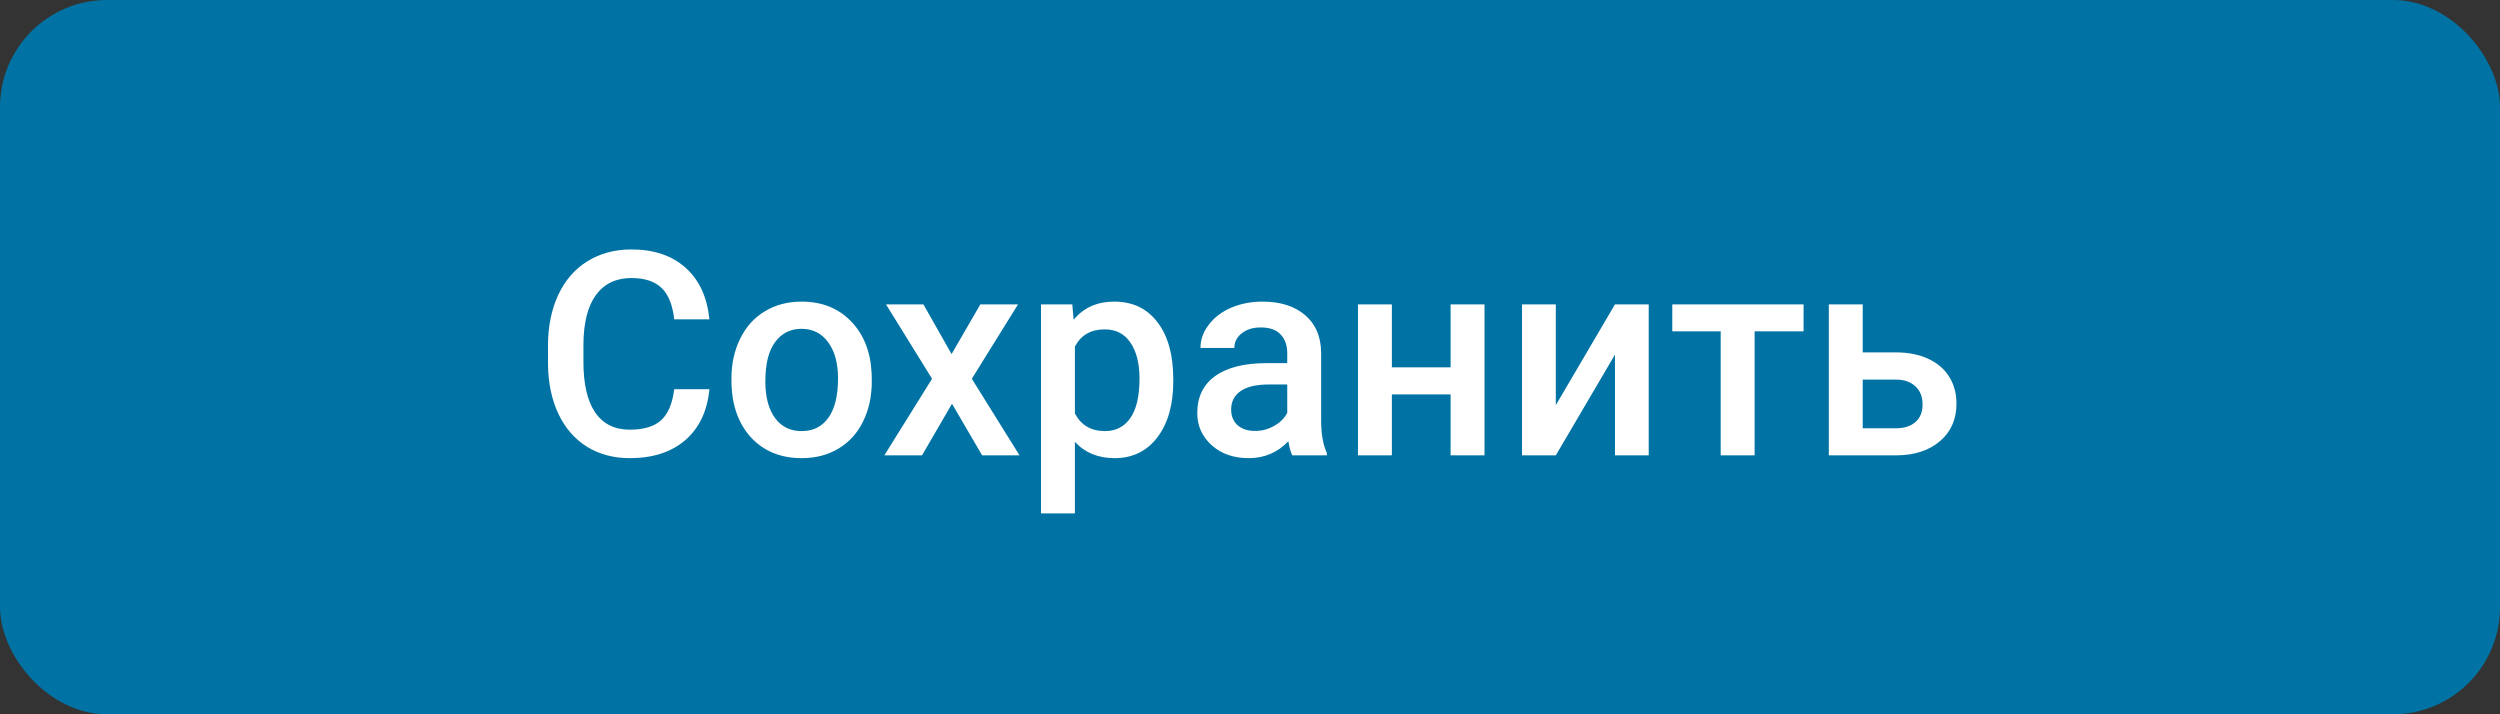 <svg width="140" height="40" viewBox="0 0 140 40" fill="none" xmlns="http://www.w3.org/2000/svg">
<rect x="0" y="0" width="140" height="40" fill="#333333" stroke="none"/>
<rect width="140" height="40" rx="6" fill="#0073A4"/>
<path d="M39.727 21.797C39.612 23.01 39.164 23.958 38.383 24.641C37.602 25.318 36.562 25.656 35.266 25.656C34.359 25.656 33.56 25.443 32.867 25.016C32.18 24.583 31.648 23.971 31.273 23.18C30.898 22.388 30.703 21.469 30.688 20.422V19.359C30.688 18.287 30.878 17.341 31.258 16.523C31.638 15.706 32.182 15.075 32.891 14.633C33.604 14.19 34.427 13.969 35.359 13.969C36.615 13.969 37.625 14.31 38.391 14.992C39.156 15.675 39.602 16.638 39.727 17.883H37.758C37.664 17.065 37.425 16.477 37.039 16.117C36.659 15.753 36.099 15.57 35.359 15.57C34.5 15.57 33.839 15.885 33.375 16.516C32.917 17.141 32.682 18.06 32.672 19.273V20.281C32.672 21.51 32.891 22.448 33.328 23.094C33.771 23.74 34.417 24.062 35.266 24.062C36.042 24.062 36.625 23.888 37.016 23.539C37.406 23.19 37.654 22.609 37.758 21.797H39.727ZM40.961 21.195C40.961 20.367 41.125 19.622 41.453 18.961C41.781 18.294 42.242 17.784 42.836 17.43C43.43 17.07 44.112 16.891 44.883 16.891C46.023 16.891 46.948 17.258 47.656 17.992C48.37 18.727 48.755 19.701 48.812 20.914L48.82 21.359C48.82 22.193 48.659 22.938 48.336 23.594C48.018 24.25 47.56 24.758 46.961 25.117C46.367 25.477 45.68 25.656 44.898 25.656C43.706 25.656 42.75 25.26 42.031 24.469C41.318 23.672 40.961 22.612 40.961 21.289V21.195ZM42.859 21.359C42.859 22.229 43.039 22.912 43.398 23.406C43.758 23.896 44.258 24.141 44.898 24.141C45.539 24.141 46.036 23.891 46.391 23.391C46.75 22.891 46.93 22.159 46.93 21.195C46.93 20.341 46.745 19.664 46.375 19.164C46.01 18.664 45.513 18.414 44.883 18.414C44.263 18.414 43.771 18.662 43.406 19.156C43.042 19.646 42.859 20.38 42.859 21.359ZM53.289 19.828L54.898 17.047H57.008L54.422 21.211L57.094 25.5H55L53.312 22.609L51.633 25.5H49.523L52.195 21.211L49.617 17.047H51.711L53.289 19.828ZM65.703 21.359C65.703 22.667 65.406 23.711 64.812 24.492C64.219 25.268 63.422 25.656 62.422 25.656C61.495 25.656 60.753 25.352 60.195 24.742V28.75H58.297V17.047H60.047L60.125 17.906C60.682 17.229 61.44 16.891 62.398 16.891C63.43 16.891 64.237 17.276 64.82 18.047C65.409 18.812 65.703 19.878 65.703 21.242V21.359ZM63.812 21.195C63.812 20.352 63.643 19.682 63.305 19.188C62.971 18.693 62.492 18.445 61.867 18.445C61.091 18.445 60.534 18.766 60.195 19.406V23.156C60.539 23.812 61.102 24.141 61.883 24.141C62.487 24.141 62.958 23.898 63.297 23.414C63.641 22.924 63.812 22.185 63.812 21.195ZM72.367 25.5C72.284 25.338 72.211 25.076 72.148 24.711C71.544 25.341 70.805 25.656 69.93 25.656C69.081 25.656 68.388 25.414 67.852 24.93C67.315 24.445 67.047 23.846 67.047 23.133C67.047 22.232 67.38 21.542 68.047 21.062C68.719 20.578 69.677 20.336 70.922 20.336H72.086V19.781C72.086 19.344 71.963 18.995 71.719 18.734C71.474 18.469 71.102 18.336 70.602 18.336C70.169 18.336 69.815 18.445 69.539 18.664C69.263 18.878 69.125 19.151 69.125 19.484H67.227C67.227 19.021 67.38 18.588 67.688 18.188C67.995 17.781 68.412 17.463 68.938 17.234C69.469 17.005 70.06 16.891 70.711 16.891C71.701 16.891 72.49 17.141 73.078 17.641C73.667 18.135 73.969 18.833 73.984 19.734V23.547C73.984 24.307 74.091 24.914 74.305 25.367V25.5H72.367ZM70.281 24.133C70.656 24.133 71.008 24.042 71.336 23.859C71.669 23.677 71.919 23.432 72.086 23.125V21.531H71.062C70.359 21.531 69.831 21.654 69.477 21.898C69.122 22.143 68.945 22.49 68.945 22.938C68.945 23.302 69.065 23.594 69.305 23.812C69.549 24.026 69.875 24.133 70.281 24.133ZM83.133 25.5H81.234V22.086H77.945V25.5H76.047V17.047H77.945V20.57H81.234V17.047H83.133V25.5ZM90.438 17.047H92.328V25.5H90.438V19.859L87.125 25.5H85.234V17.047H87.125V22.688L90.438 17.047ZM101 18.555H98.258V25.5H96.359V18.555H93.648V17.047H101V18.555ZM104.312 19.734H106.172C106.865 19.734 107.469 19.854 107.984 20.094C108.5 20.333 108.891 20.669 109.156 21.102C109.427 21.534 109.562 22.037 109.562 22.609C109.562 23.479 109.255 24.177 108.641 24.703C108.026 25.229 107.208 25.495 106.188 25.5H102.414V17.047H104.312V19.734ZM104.312 21.258V23.984H106.164C106.628 23.984 106.992 23.87 107.258 23.641C107.529 23.406 107.664 23.076 107.664 22.648C107.664 22.221 107.531 21.885 107.266 21.641C107.005 21.391 106.651 21.263 106.203 21.258H104.312Z" fill="white"/>
</svg>
